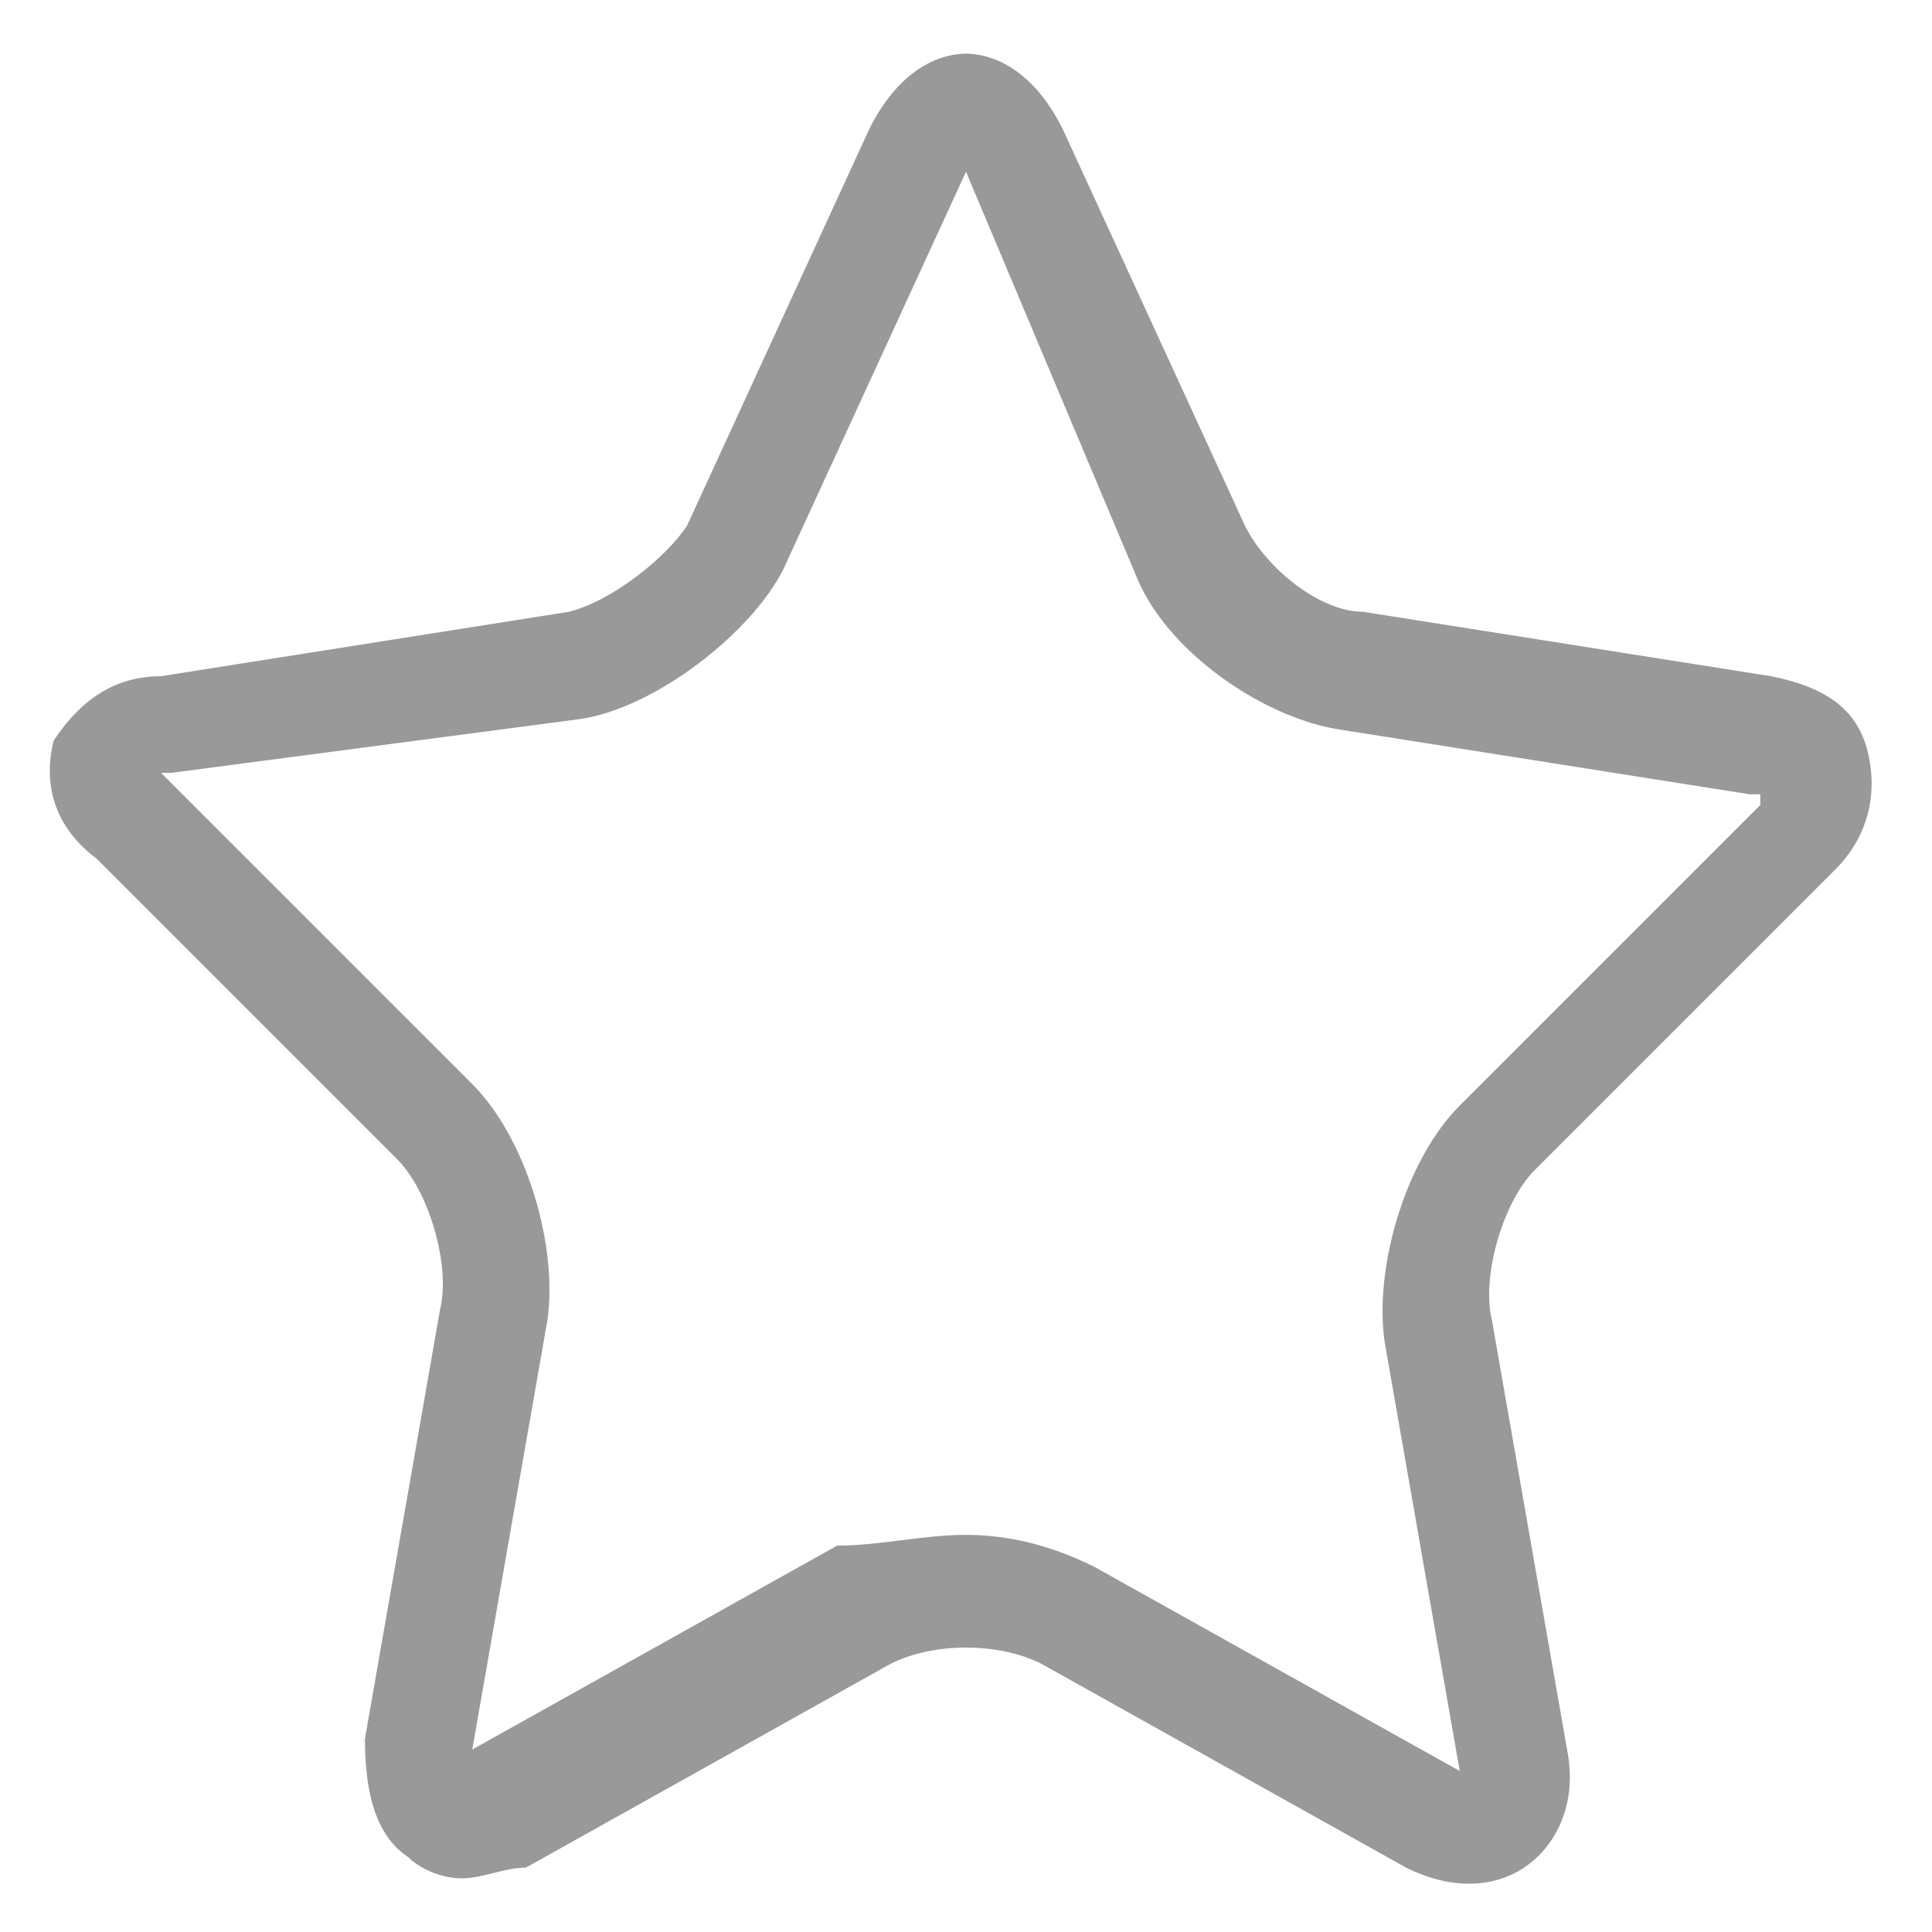 <?xml version="1.0" encoding="utf-8"?>
<!-- Generator: Adobe Illustrator 22.1.0, SVG Export Plug-In . SVG Version: 6.00 Build 0)  -->
<svg version="1.1" id="图层_1" xmlns="http://www.w3.org/2000/svg" xmlns:xlink="http://www.w3.org/1999/xlink" x="0px" y="0px"
	 viewBox="0 0 18 18" style="enable-background:new 0 0 18 18;" xml:space="preserve">
<style type="text/css">
	.st0{fill:#999999;}
</style>
<title>Stroke 13 Copy 8</title>
<desc>Created with Sketch.</desc>
<path class="st0" d="M4.3,17.5c-0.2,0-0.4-0.1-0.5-0.2c-0.3-0.2-0.4-0.6-0.4-1.1l0.7-4c0.1-0.4-0.1-1.1-0.4-1.4L0.9,8
	C0.5,7.7,0.4,7.3,0.5,6.9C0.7,6.6,1,6.3,1.5,6.3l3.8-0.6c0.4-0.1,0.9-0.5,1.1-0.8l1.7-3.7C8.4,0.6,8.8,0.5,9,0.5h0
	c0.2,0,0.6,0.1,0.9,0.7l1.7,3.7c0.2,0.4,0.7,0.8,1.1,0.8l3.8,0.6c0.5,0.1,0.8,0.3,0.9,0.7s0,0.8-0.3,1.1l-2.8,2.8
	c-0.3,0.3-0.5,1-0.4,1.4l0.7,4c0.1,0.5-0.1,0.9-0.4,1.1c-0.3,0.2-0.7,0.2-1.1,0l-3.4-1.9c-0.4-0.2-1-0.2-1.4,0l-3.4,1.9
	C4.7,17.4,4.5,17.5,4.3,17.5z M9,14.3c0.4,0,0.8,0.1,1.2,0.3l3.4,1.9c0,0,0,0,0,0c0,0,0,0,0,0l-0.7-4c-0.1-0.7,0.2-1.7,0.7-2.2
	l2.8-2.8c0,0,0,0,0-0.1c0,0,0,0-0.1,0l-3.8-0.6c-0.7-0.1-1.6-0.7-1.9-1.4L9,1.6L7.3,5.3C7,5.9,6.1,6.6,5.4,6.7L1.6,7.2
	c0,0-0.1,0-0.1,0c0,0,0,0,0.1,0.1l2.8,2.8c0.5,0.5,0.8,1.5,0.7,2.2l-0.7,4c0,0,0,0,0,0c0,0,0,0,0,0l3.4-1.9
	C8.2,14.4,8.6,14.3,9,14.3z M8.5,1.4L8.5,1.4L8.5,1.4z"/>
</svg>
